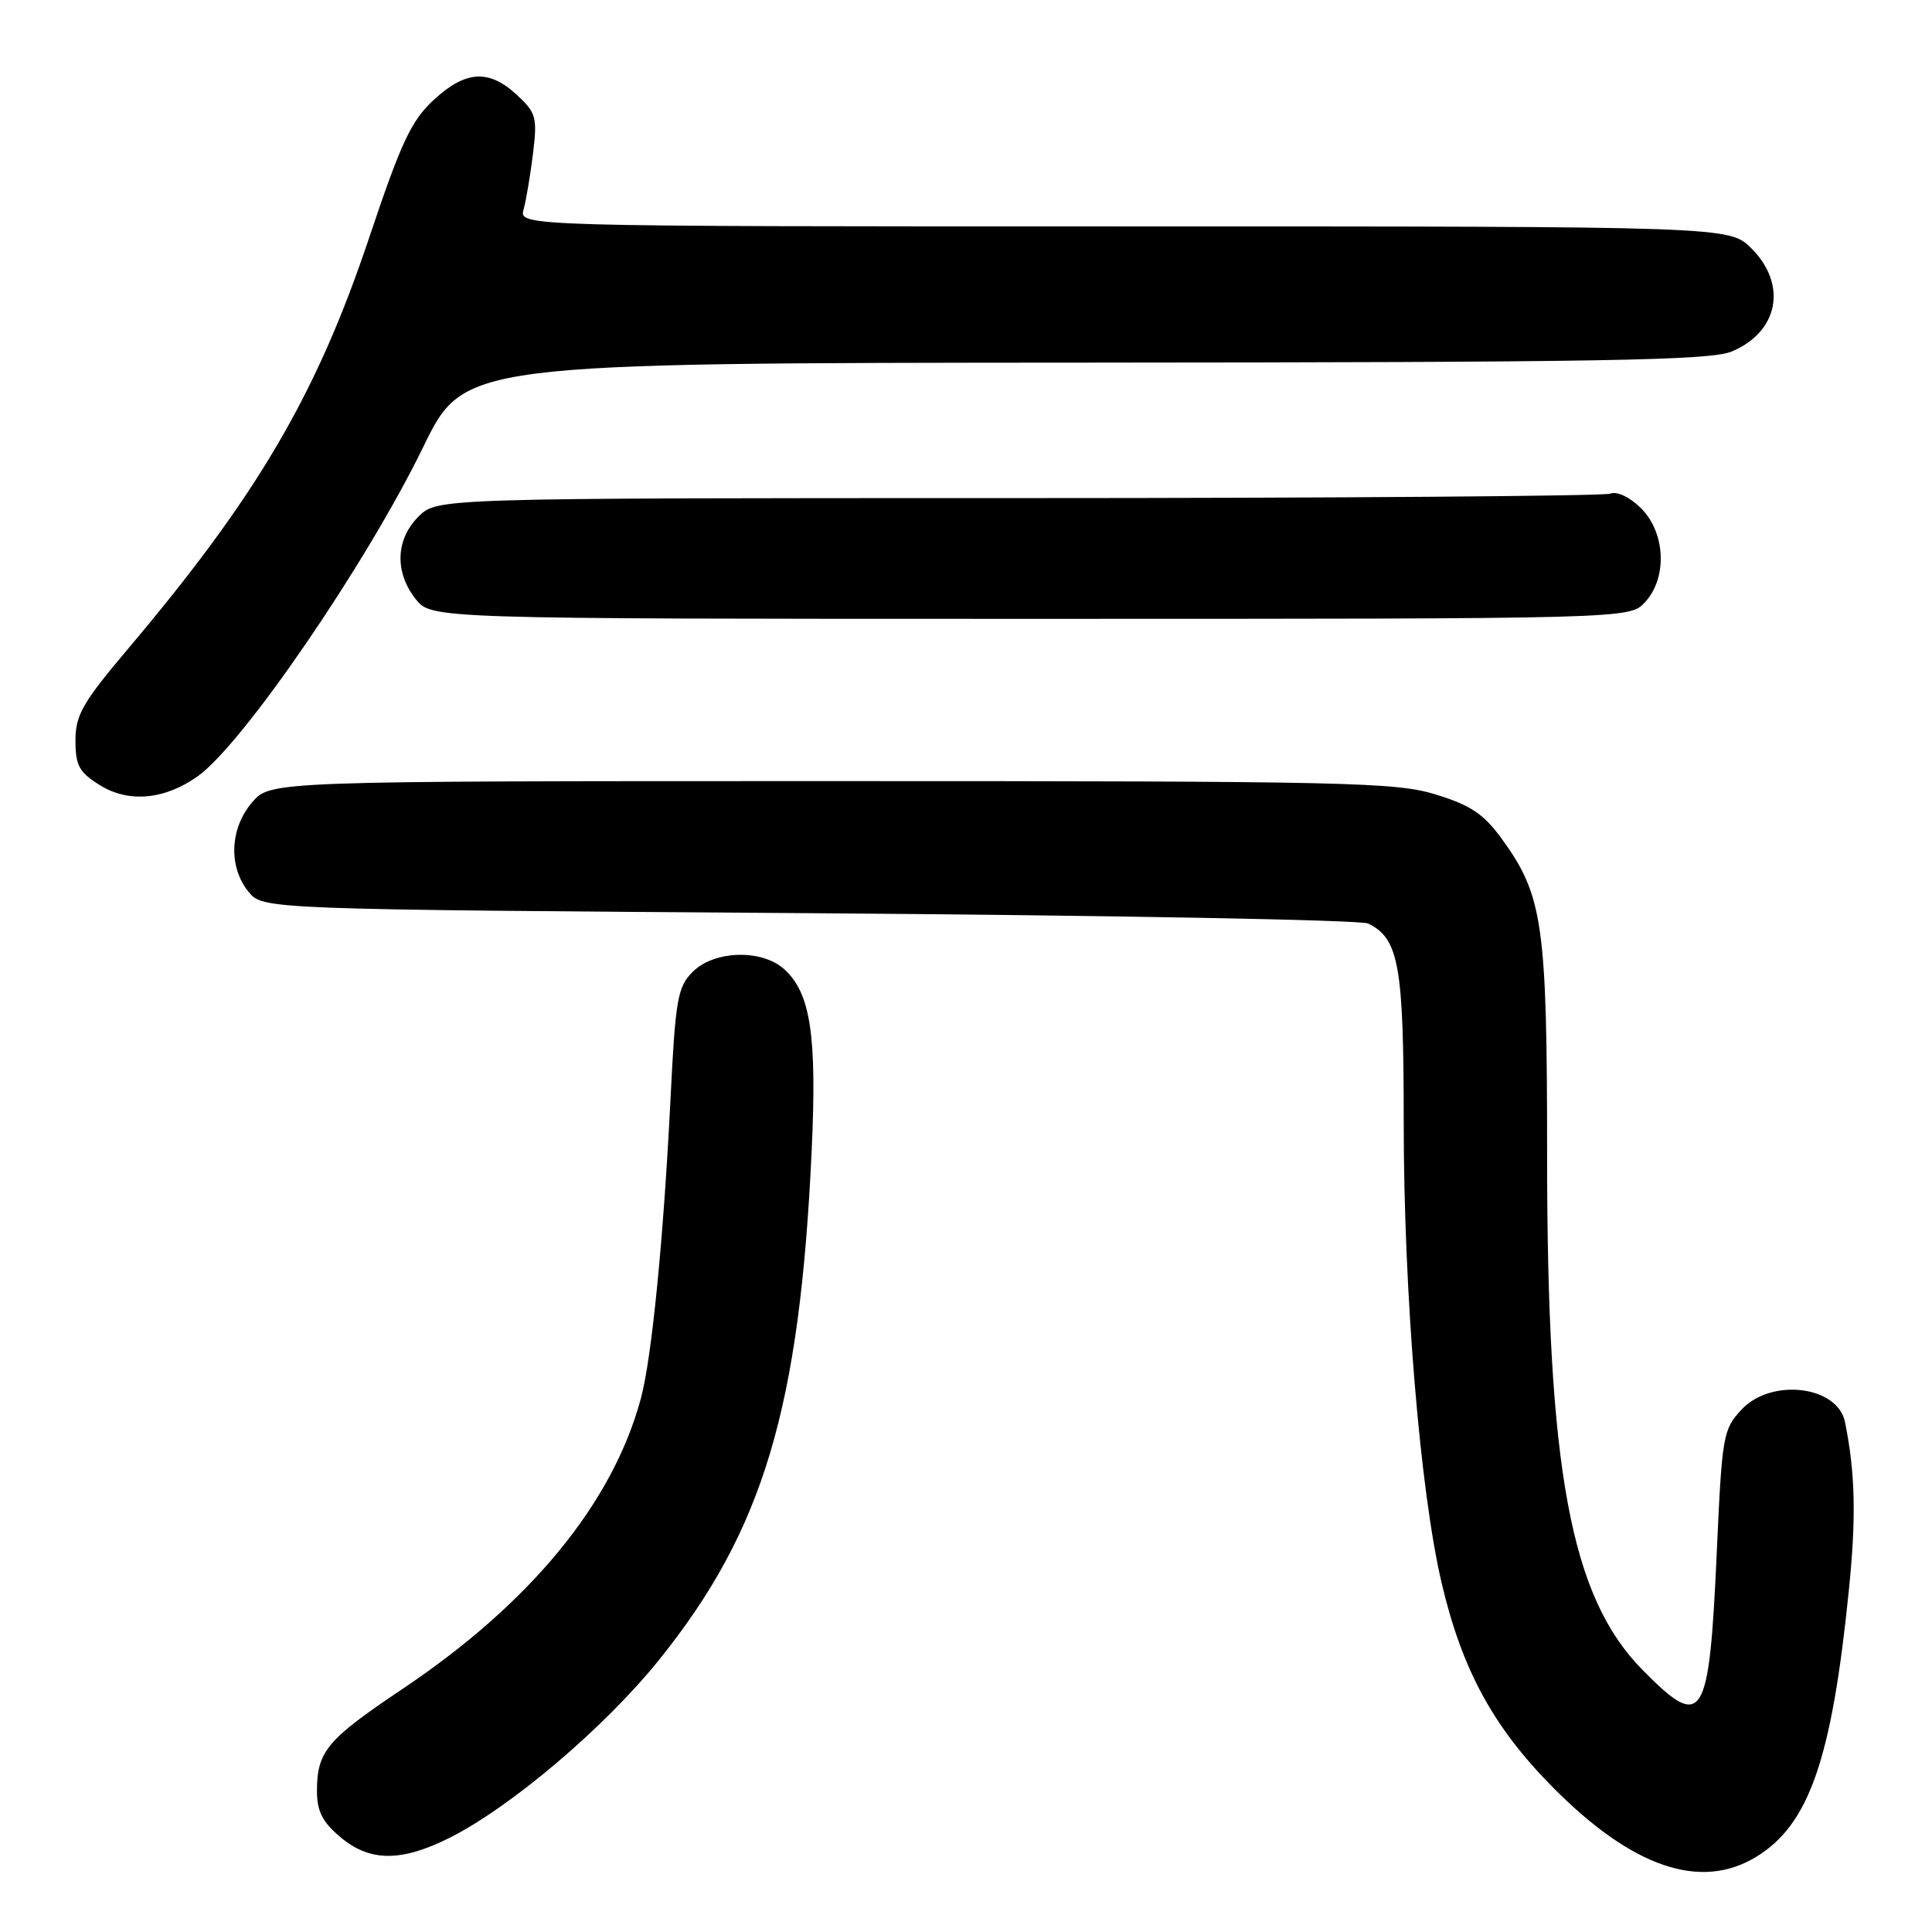 <?xml version="1.0" encoding="UTF-8" standalone="no"?>
<!DOCTYPE svg PUBLIC "-//W3C//DTD SVG 1.1//EN" "http://www.w3.org/Graphics/SVG/1.1/DTD/svg11.dtd" >
<svg xmlns="http://www.w3.org/2000/svg" xmlns:xlink="http://www.w3.org/1999/xlink" version="1.1" viewBox="0 0 256 256">
 <g >
 <path fill="currentColor"
d=" M 232.71 246.04 C 239.72 241.76 242.73 233.10 244.99 210.64 C 245.97 200.98 245.83 195.14 244.47 188.42 C 243.50 183.63 234.73 182.56 230.79 186.75 C 228.32 189.39 228.18 190.15 227.49 205.49 C 226.47 228.16 225.68 229.42 217.64 221.27 C 208.11 211.61 205.00 194.84 205.00 153.20 C 205.00 122.51 204.46 118.69 199.03 111.20 C 196.62 107.87 194.91 106.72 190.27 105.28 C 184.95 103.64 178.66 103.50 110.16 103.50 C 35.83 103.50 35.83 103.50 33.41 106.31 C 30.46 109.74 30.24 114.84 32.91 118.14 C 34.82 120.50 34.82 120.50 107.16 121.00 C 146.95 121.28 180.30 121.89 181.29 122.37 C 185.36 124.36 186.00 127.93 186.00 148.76 C 186.00 171.29 188.16 197.56 191.02 209.73 C 193.72 221.25 197.88 228.89 205.79 236.86 C 216.30 247.46 225.33 250.54 232.71 246.04 Z  M 59.55 243.53 C 67.67 239.47 80.18 228.85 87.37 219.89 C 101.14 202.76 105.97 186.62 107.55 152.48 C 108.26 137.21 107.41 131.59 103.92 128.43 C 100.95 125.74 94.64 125.92 91.79 128.77 C 89.78 130.78 89.50 132.37 88.84 145.74 C 87.91 164.27 86.36 179.95 84.92 185.30 C 81.18 199.18 70.29 212.44 53.28 223.83 C 43.29 230.53 42.00 232.07 42.00 237.35 C 42.00 240.00 42.73 241.43 45.08 243.41 C 48.99 246.71 53.13 246.74 59.55 243.53 Z  M 26.20 102.86 C 32.19 98.59 48.52 74.74 56.07 59.25 C 61.50 48.10 61.50 48.10 143.78 48.05 C 212.39 48.01 226.63 47.76 229.45 46.58 C 235.67 43.99 236.87 37.72 232.08 32.92 C 229.15 30.00 229.15 30.00 148.96 30.00 C 68.77 30.00 68.77 30.00 69.38 27.75 C 69.72 26.51 70.28 23.17 70.63 20.32 C 71.21 15.55 71.04 14.94 68.48 12.57 C 64.78 9.14 61.69 9.33 57.46 13.25 C 54.49 15.99 53.15 18.86 48.94 31.43 C 41.95 52.30 34.12 65.66 16.94 86.00 C 10.94 93.10 10.00 94.75 10.00 98.12 C 10.00 101.45 10.48 102.33 13.25 104.05 C 17.06 106.41 21.83 105.97 26.20 102.86 Z  M 217.96 79.81 C 220.95 76.60 220.71 70.62 217.46 67.36 C 215.95 65.86 214.28 65.06 213.37 65.41 C 212.53 65.73 177.20 66.00 134.87 66.00 C 57.91 66.00 57.91 66.00 55.45 68.45 C 52.42 71.49 52.27 75.80 55.07 79.37 C 57.15 82.00 57.15 82.00 136.53 82.00 C 215.92 82.00 215.92 82.00 217.96 79.81 Z "/>
</g>
</svg>
